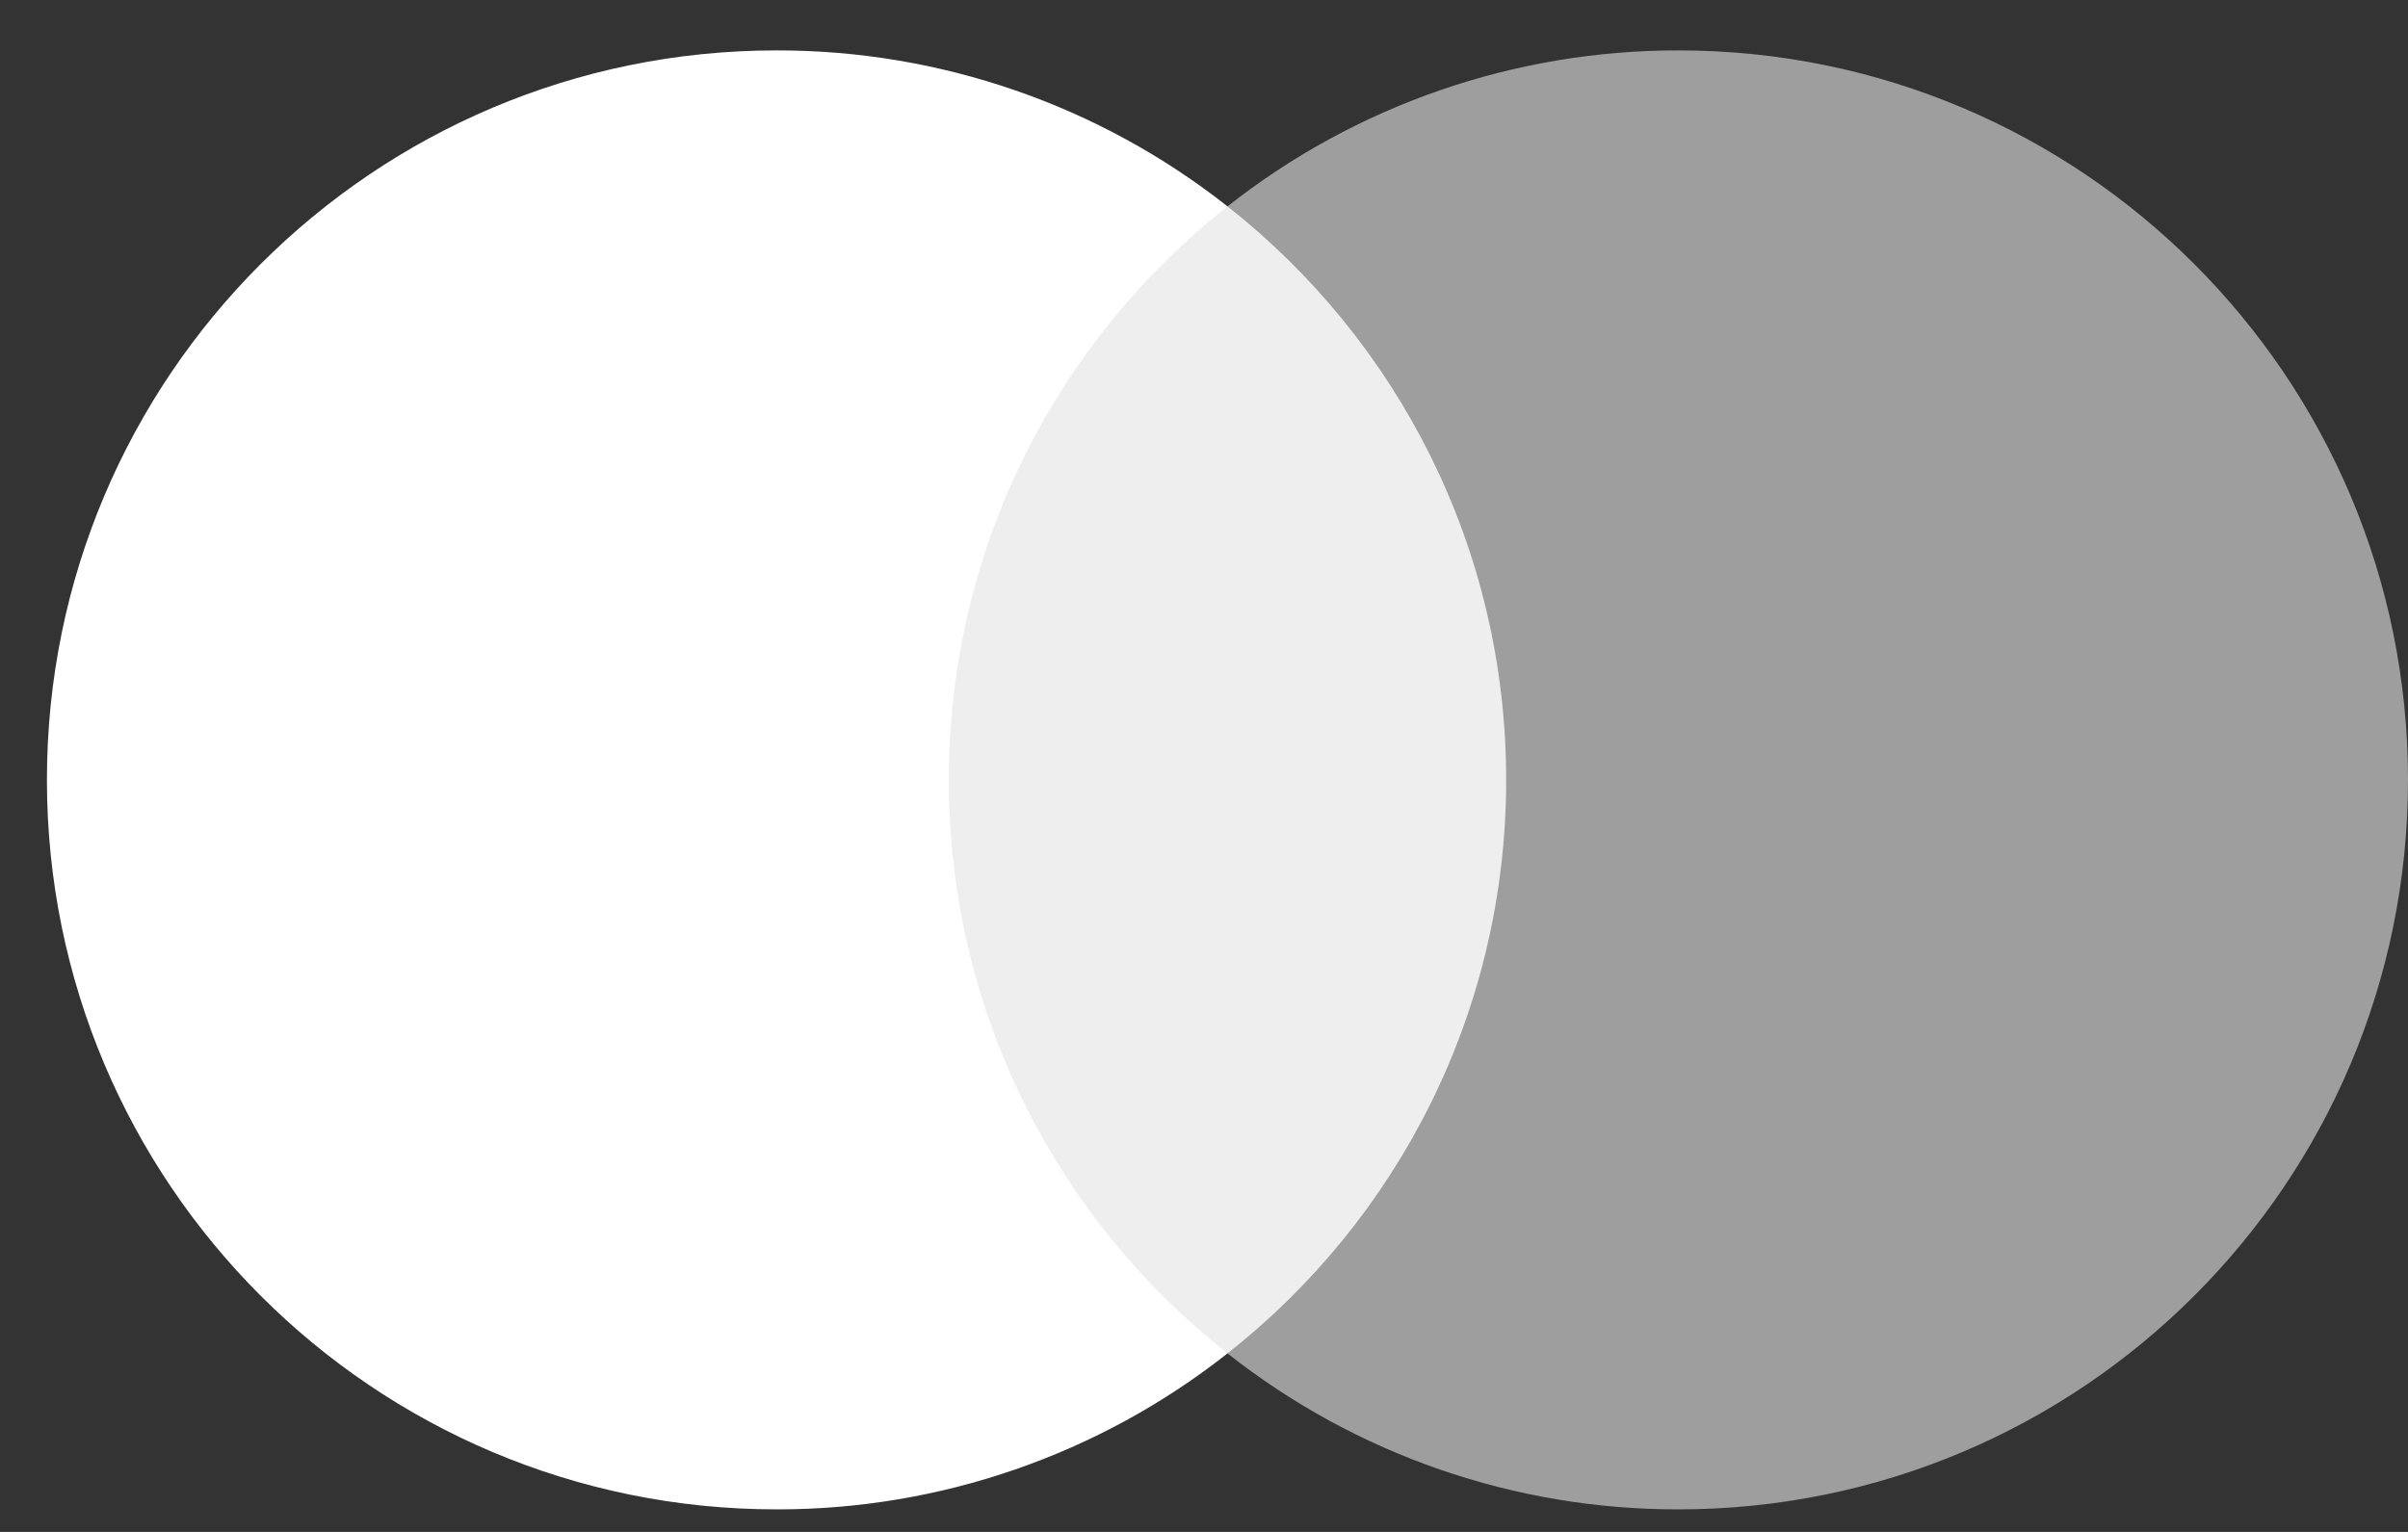 <svg width="33" height="21" viewBox="0 0 33 21" fill="none" xmlns="http://www.w3.org/2000/svg">
<rect x="0" y="0" width="33" height="21" fill="#333333" stroke="none"/>
<path d="M12.446 18.553H21.196V2.829H12.446L12.446 18.553Z" fill="#EEEEEE"/>
<path d="M0.643 10.691C0.643 16.214 5.12 20.691 10.642 20.691C12.884 20.695 15.062 19.941 16.822 18.553C14.496 16.722 13.003 13.881 13.003 10.691C13.003 7.502 14.496 4.661 16.822 2.829C15.062 1.441 12.884 0.688 10.642 0.691C5.12 0.691 0.643 5.168 0.643 10.691" fill="white"/>
<path d="M20.641 10.691C20.641 7.502 19.148 4.661 16.822 2.829C18.582 1.441 20.759 0.688 23.001 0.691C28.524 0.691 33 5.168 33 10.691C33 16.214 28.524 20.691 23.001 20.691C20.759 20.695 18.582 19.941 16.822 18.553C19.147 16.723 20.641 13.881 20.641 10.691Z" fill="#9E9E9E"/>
</svg>
